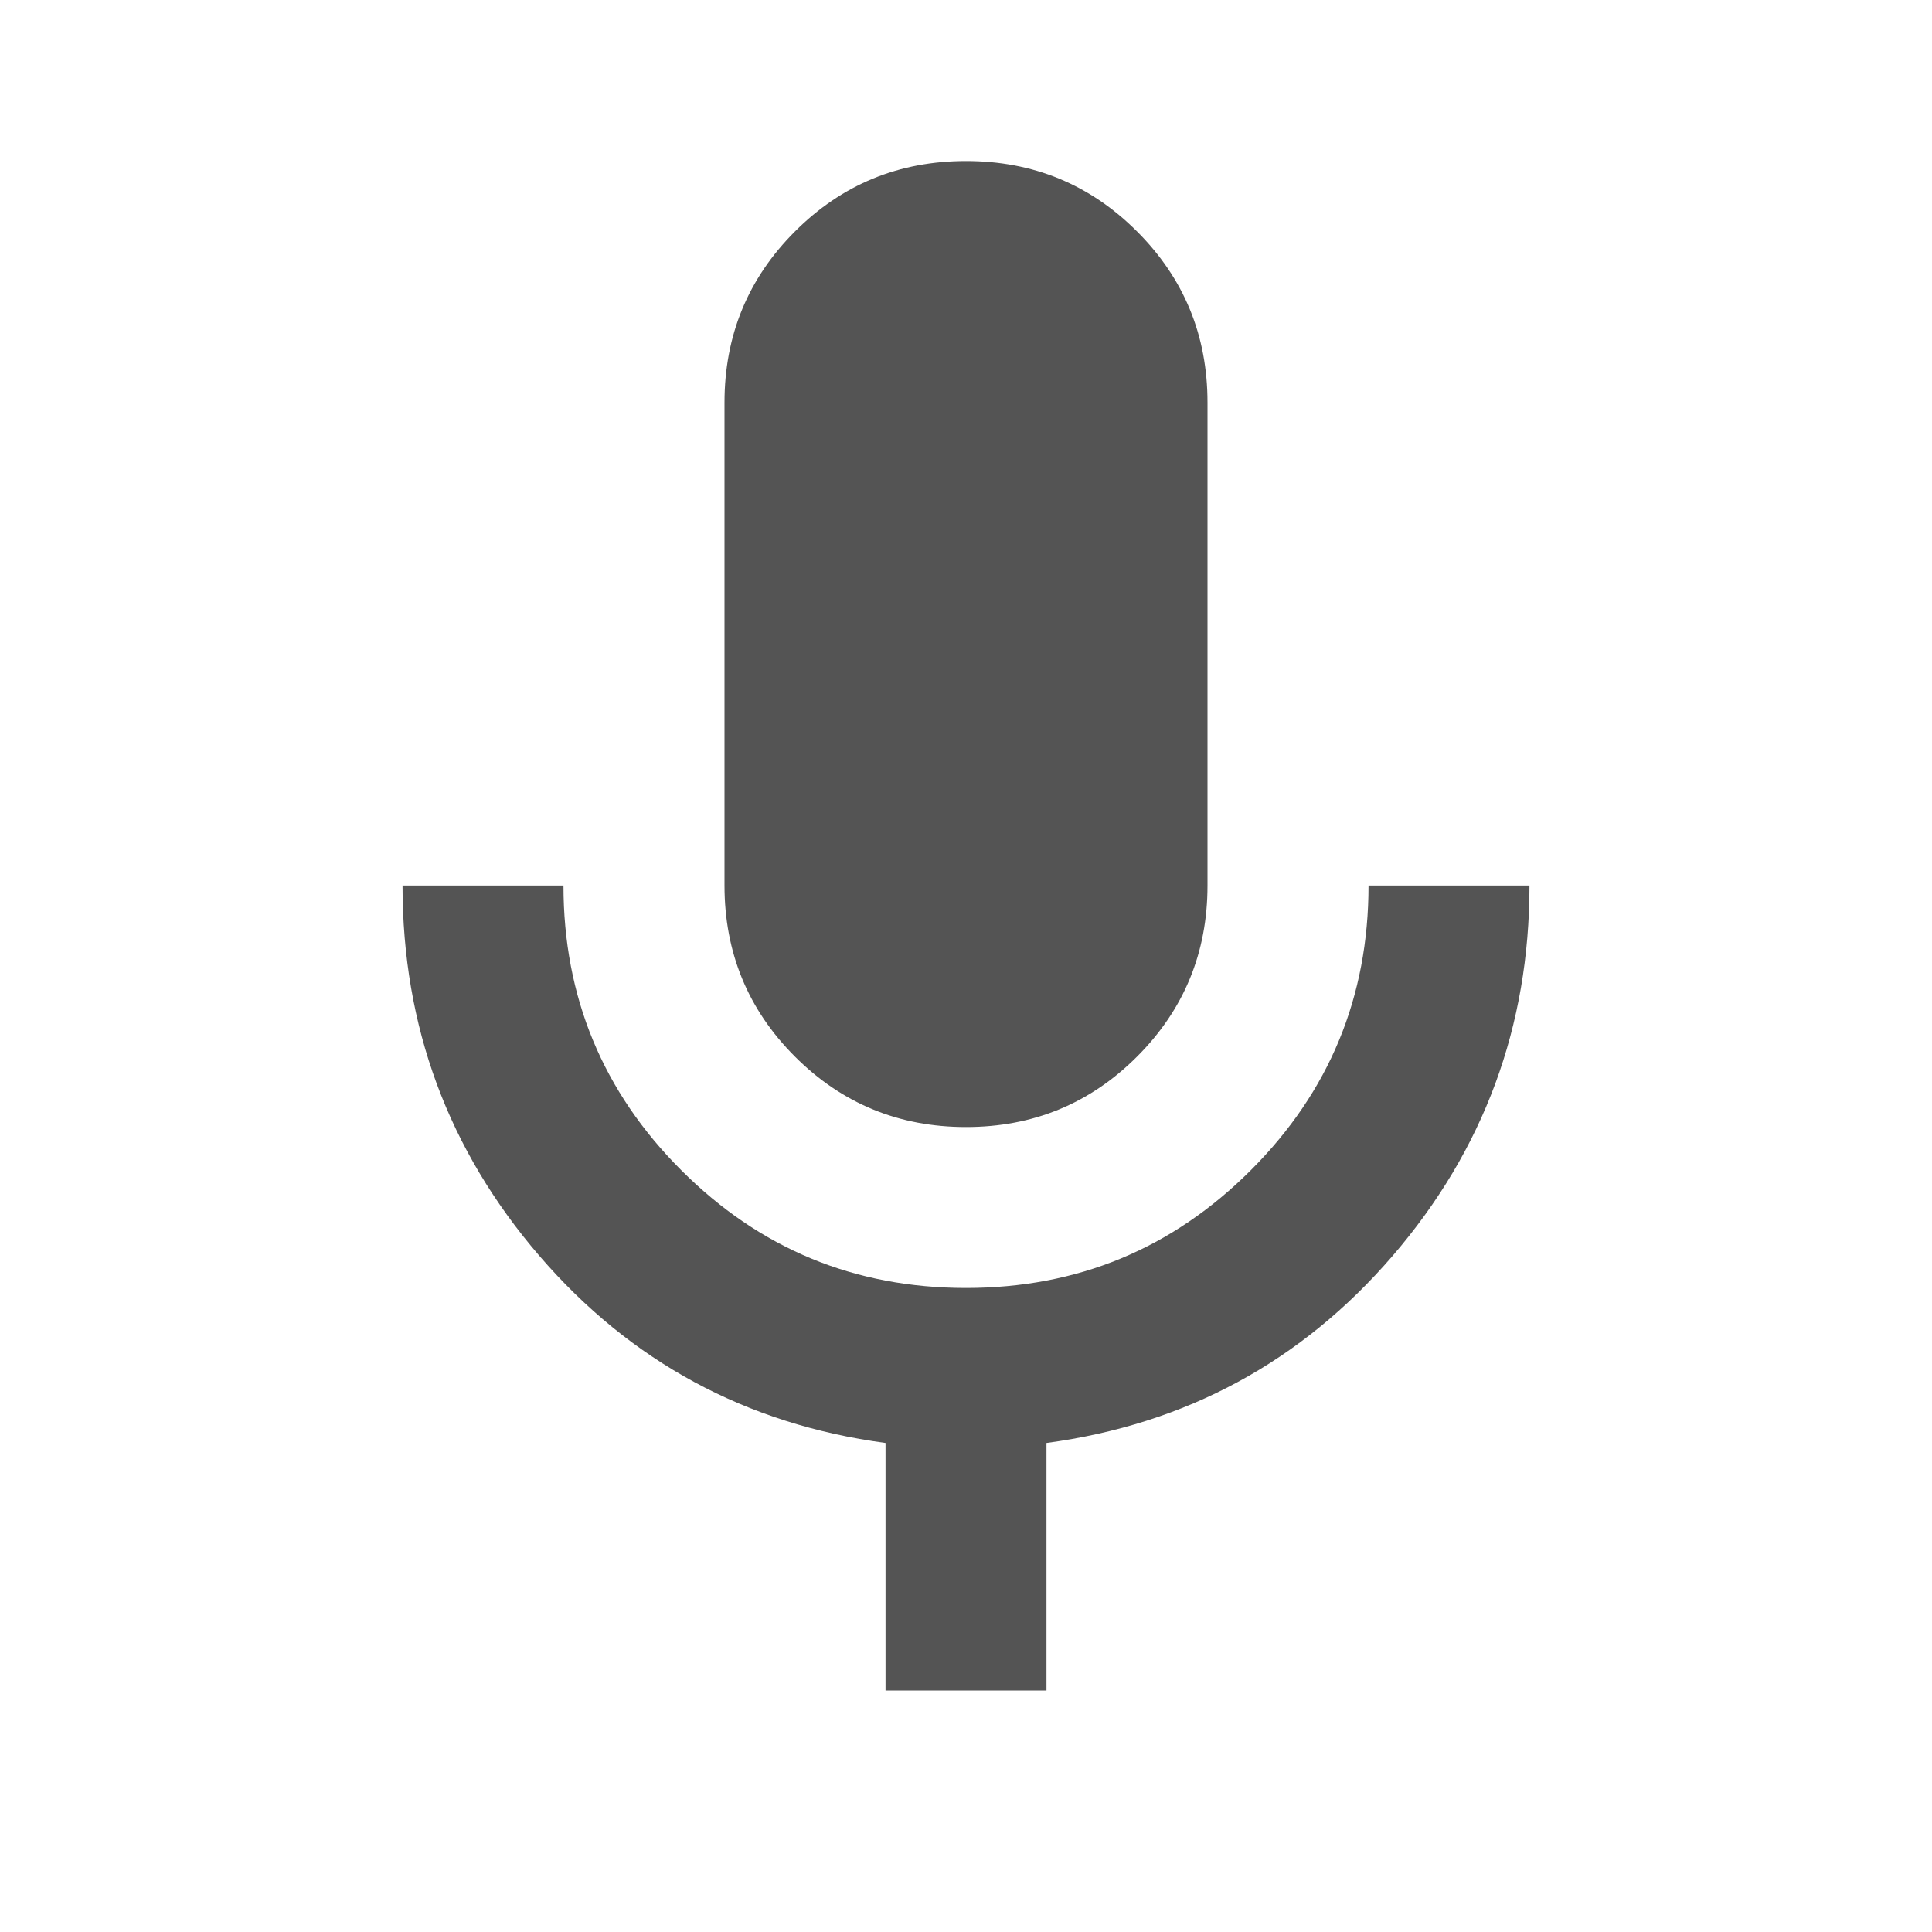 <svg width="26" height="26" viewBox="0 0 26 26" fill="none" xmlns="http://www.w3.org/2000/svg">
<path d="M13 15.167C12.097 15.167 11.33 14.851 10.698 14.219C10.066 13.587 9.75 12.819 9.75 11.917V5.417C9.75 4.514 10.066 3.747 10.698 3.115C11.33 2.483 12.097 2.167 13 2.167C13.903 2.167 14.67 2.483 15.302 3.115C15.934 3.747 16.25 4.514 16.25 5.417V11.917C16.25 12.819 15.934 13.587 15.302 14.219C14.67 14.851 13.903 15.167 13 15.167ZM11.917 22.75V19.419C10.039 19.166 8.486 18.326 7.258 16.9C6.031 15.474 5.417 13.812 5.417 11.917H7.583C7.583 13.415 8.112 14.693 9.168 15.748C10.224 16.805 11.501 17.333 13 17.333C14.499 17.333 15.776 16.805 16.833 15.748C17.889 14.693 18.417 13.415 18.417 11.917H20.583C20.583 13.812 19.969 15.474 18.742 16.9C17.514 18.326 15.961 19.166 14.083 19.419V22.75H11.917Z" fill="#545454"/>
</svg>
